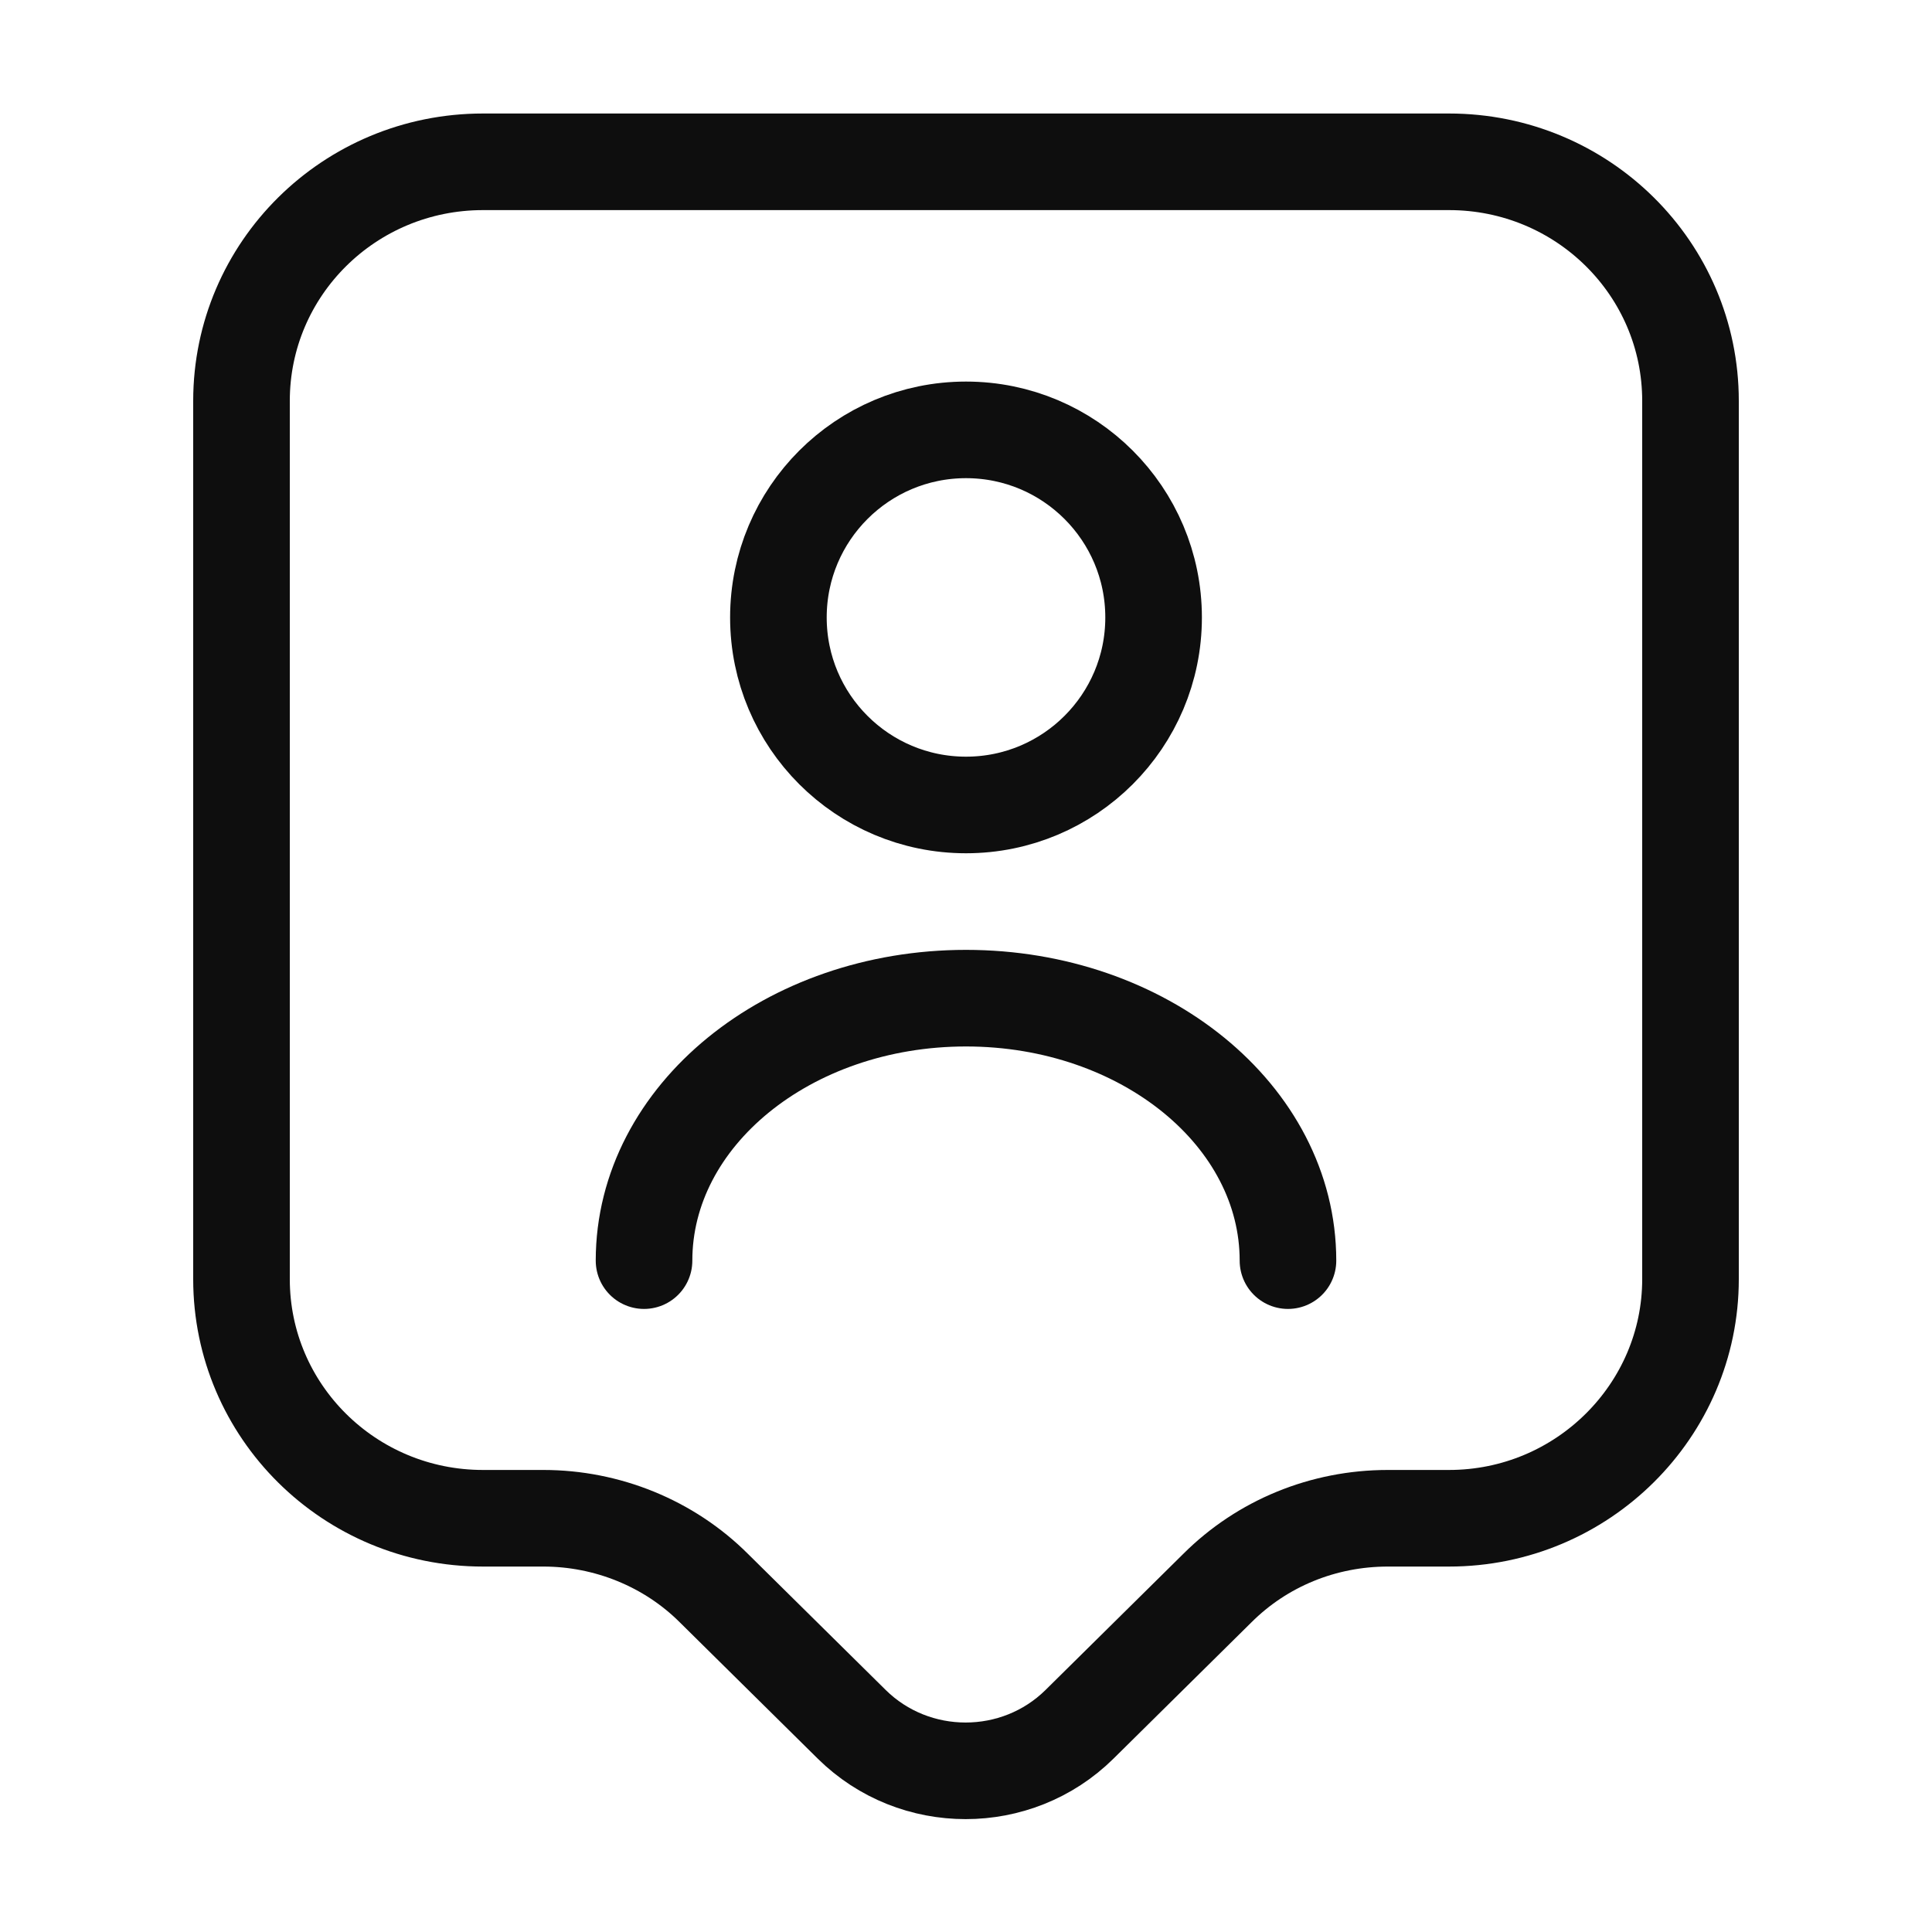 <svg width="20" height="20" viewBox="0 0 20 20" fill="none" xmlns="http://www.w3.org/2000/svg">
<path d="M15 15.717H14.367C13.7 15.717 13.067 15.975 12.6 16.442L11.175 17.85C10.525 18.492 9.467 18.492 8.817 17.85L7.392 16.442C6.925 15.975 6.283 15.717 5.625 15.717H5C3.617 15.717 2.5 14.608 2.5 13.242V4.15C2.5 2.783 3.617 1.675 5 1.675H15C16.383 1.675 17.5 2.783 17.5 4.15V13.242C17.5 14.6 16.383 15.717 15 15.717Z" stroke="#0E0E0E" stroke-miterlimit="10" stroke-linecap="round" stroke-linejoin="round"/>
<path d="M10 8.333C11.072 8.333 11.942 7.464 11.942 6.392C11.942 5.319 11.072 4.45 10 4.45C8.928 4.45 8.058 5.319 8.058 6.392C8.058 7.464 8.928 8.333 10 8.333Z" stroke="#0E0E0E" stroke-linecap="round" stroke-linejoin="round"/>
<path d="M13.333 13.05C13.333 11.55 11.842 10.333 10 10.333C8.158 10.333 6.667 11.55 6.667 13.05" stroke="#0E0E0E" stroke-linecap="round" stroke-linejoin="round"/>
</svg>
